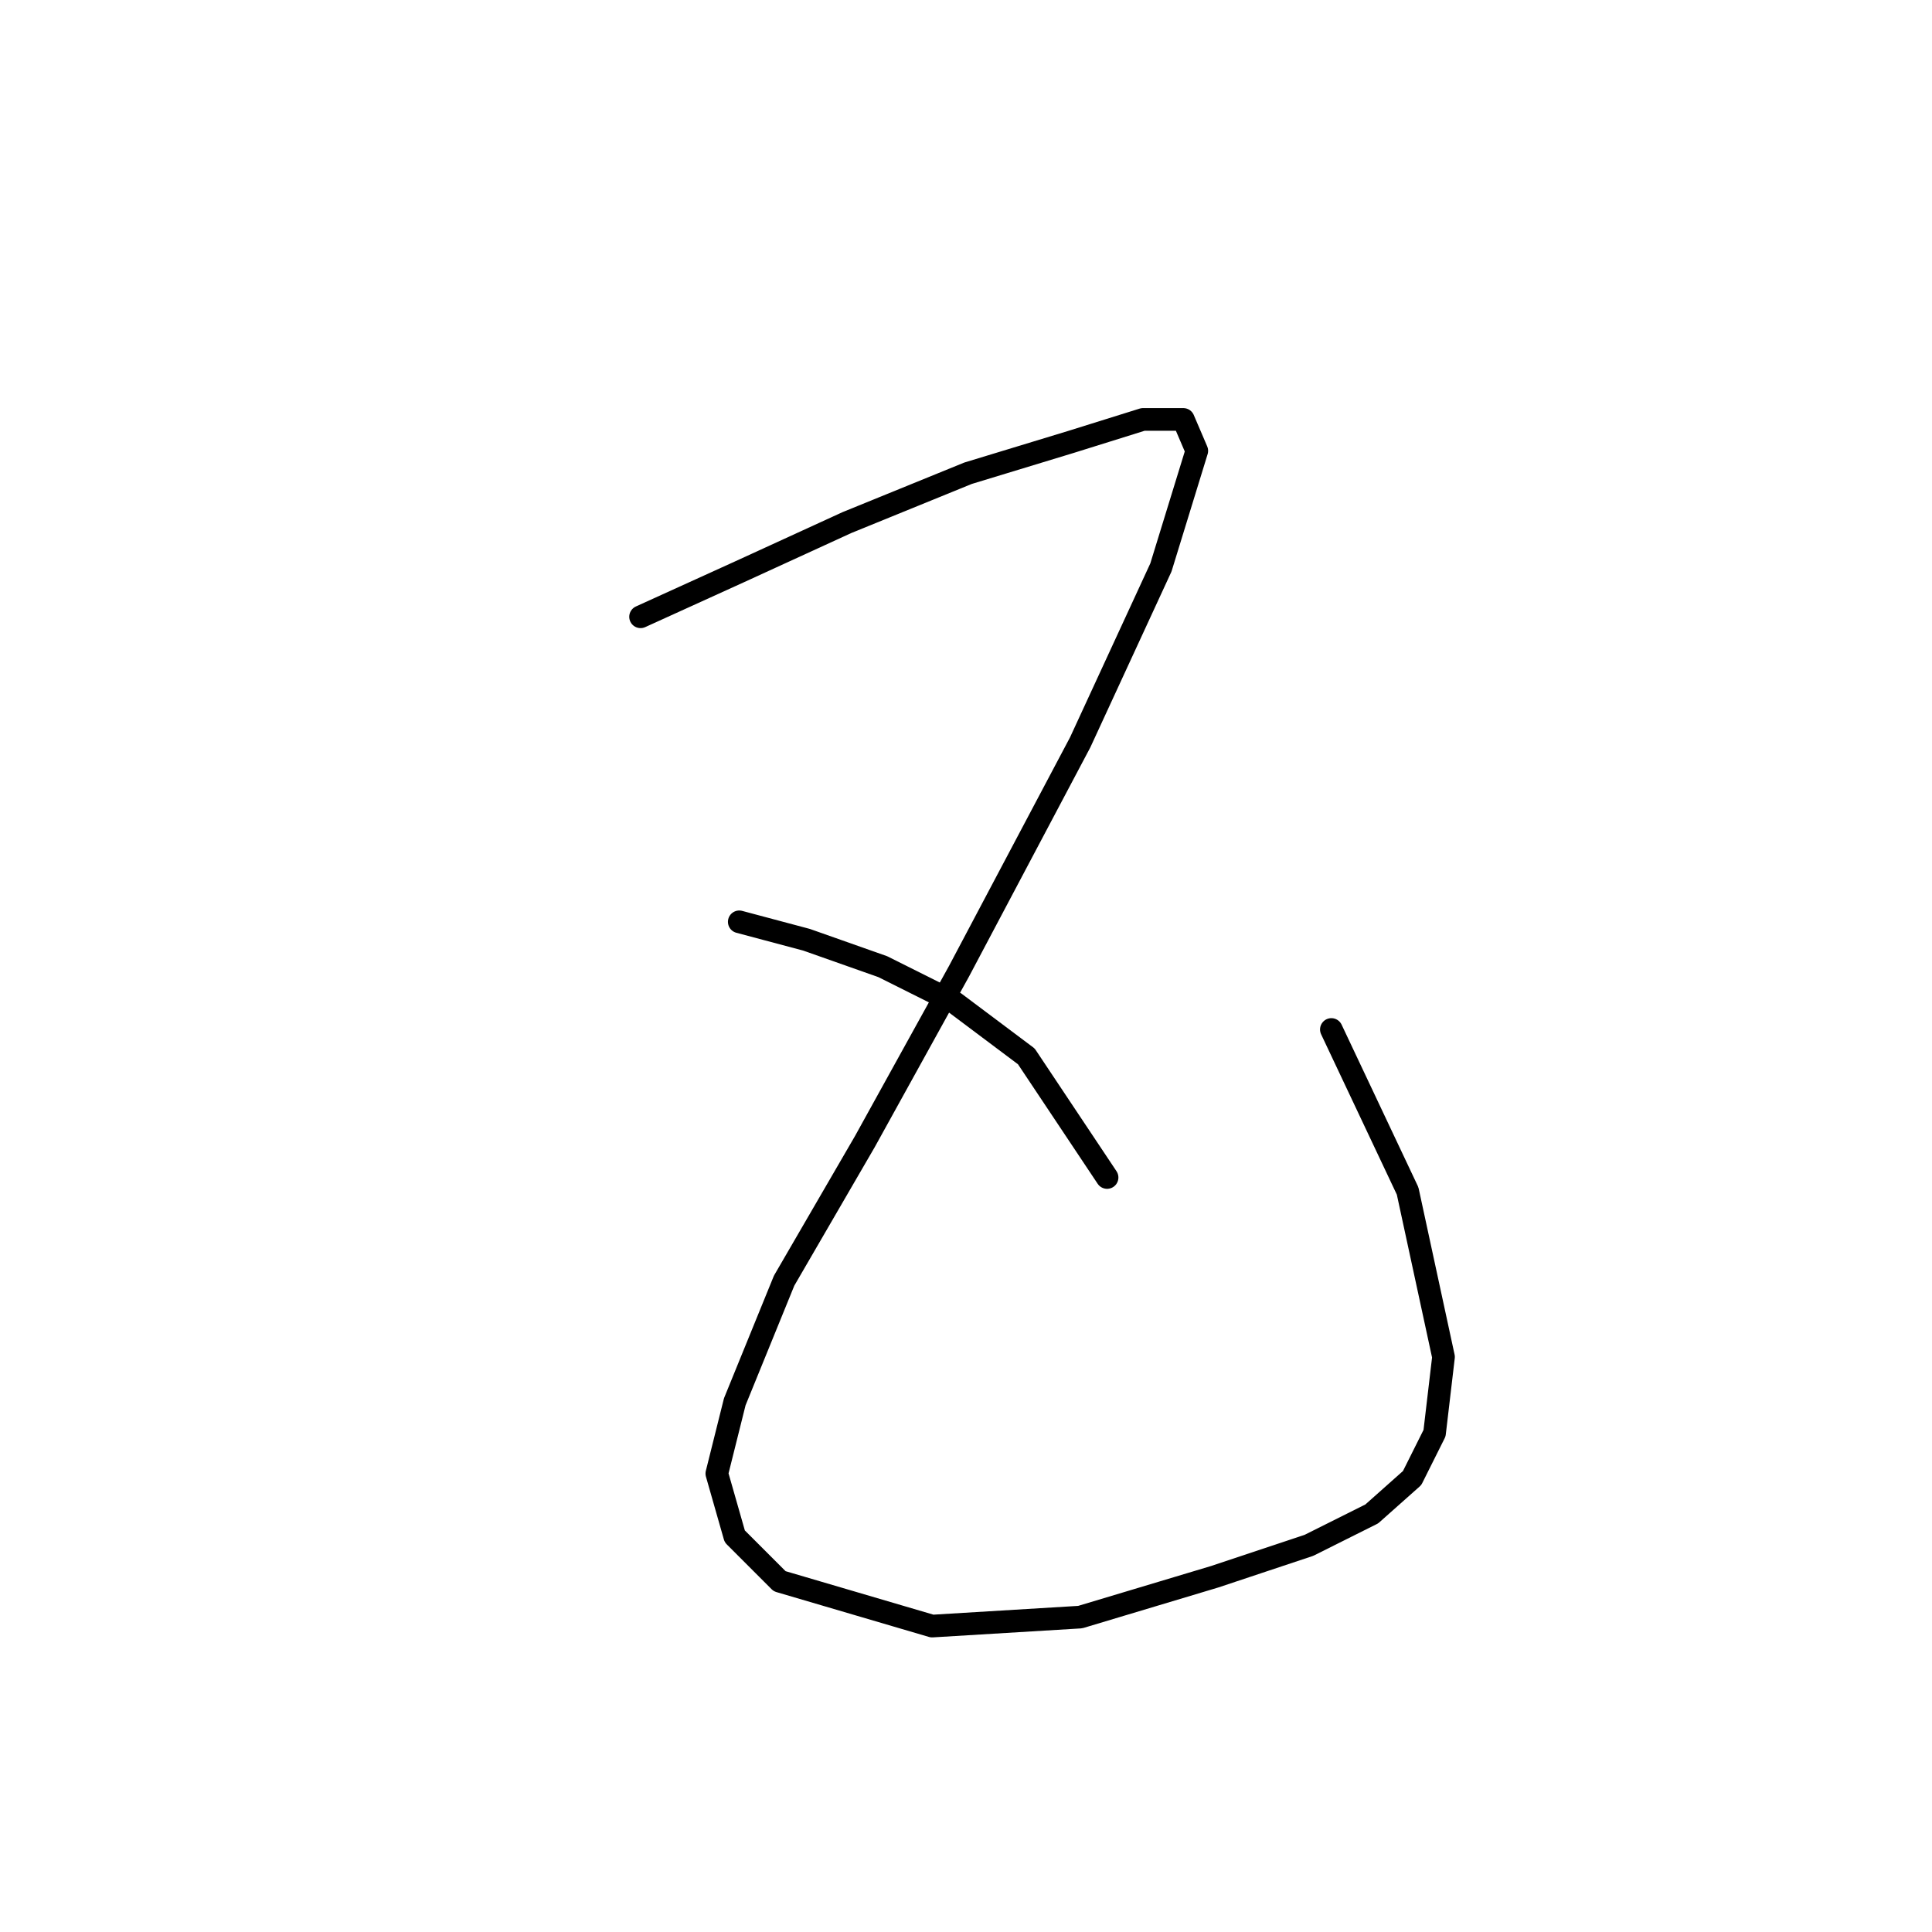 <?xml version="1.0" standalone="no"?>
    <svg width="256" height="256" xmlns="http://www.w3.org/2000/svg" version="1.1">
    <polyline stroke="black" stroke-width="3" stroke-linecap="round" fill="transparent" stroke-linejoin="round" points="84.878 81.728 97.955 75.784 112.22 69.246 128.268 62.708 141.939 58.547 151.449 55.575 156.799 55.575 158.582 59.736 153.827 75.19 143.128 98.371 127.079 128.684 114.597 151.27 103.899 169.696 97.36 185.745 94.983 195.255 97.36 203.576 103.304 209.52 123.513 215.464 143.128 214.275 160.959 208.925 173.441 204.765 181.763 200.604 187.112 195.849 190.084 189.905 191.273 179.801 186.518 157.809 176.413 136.411 176.413 136.411 " />
        <polyline stroke="black" stroke-width="3" stroke-linecap="round" fill="transparent" stroke-linejoin="round" points="97.955 122.146 106.871 124.523 116.975 128.09 126.485 132.845 135.995 139.977 146.694 156.025 146.694 156.025 " />
        </svg>